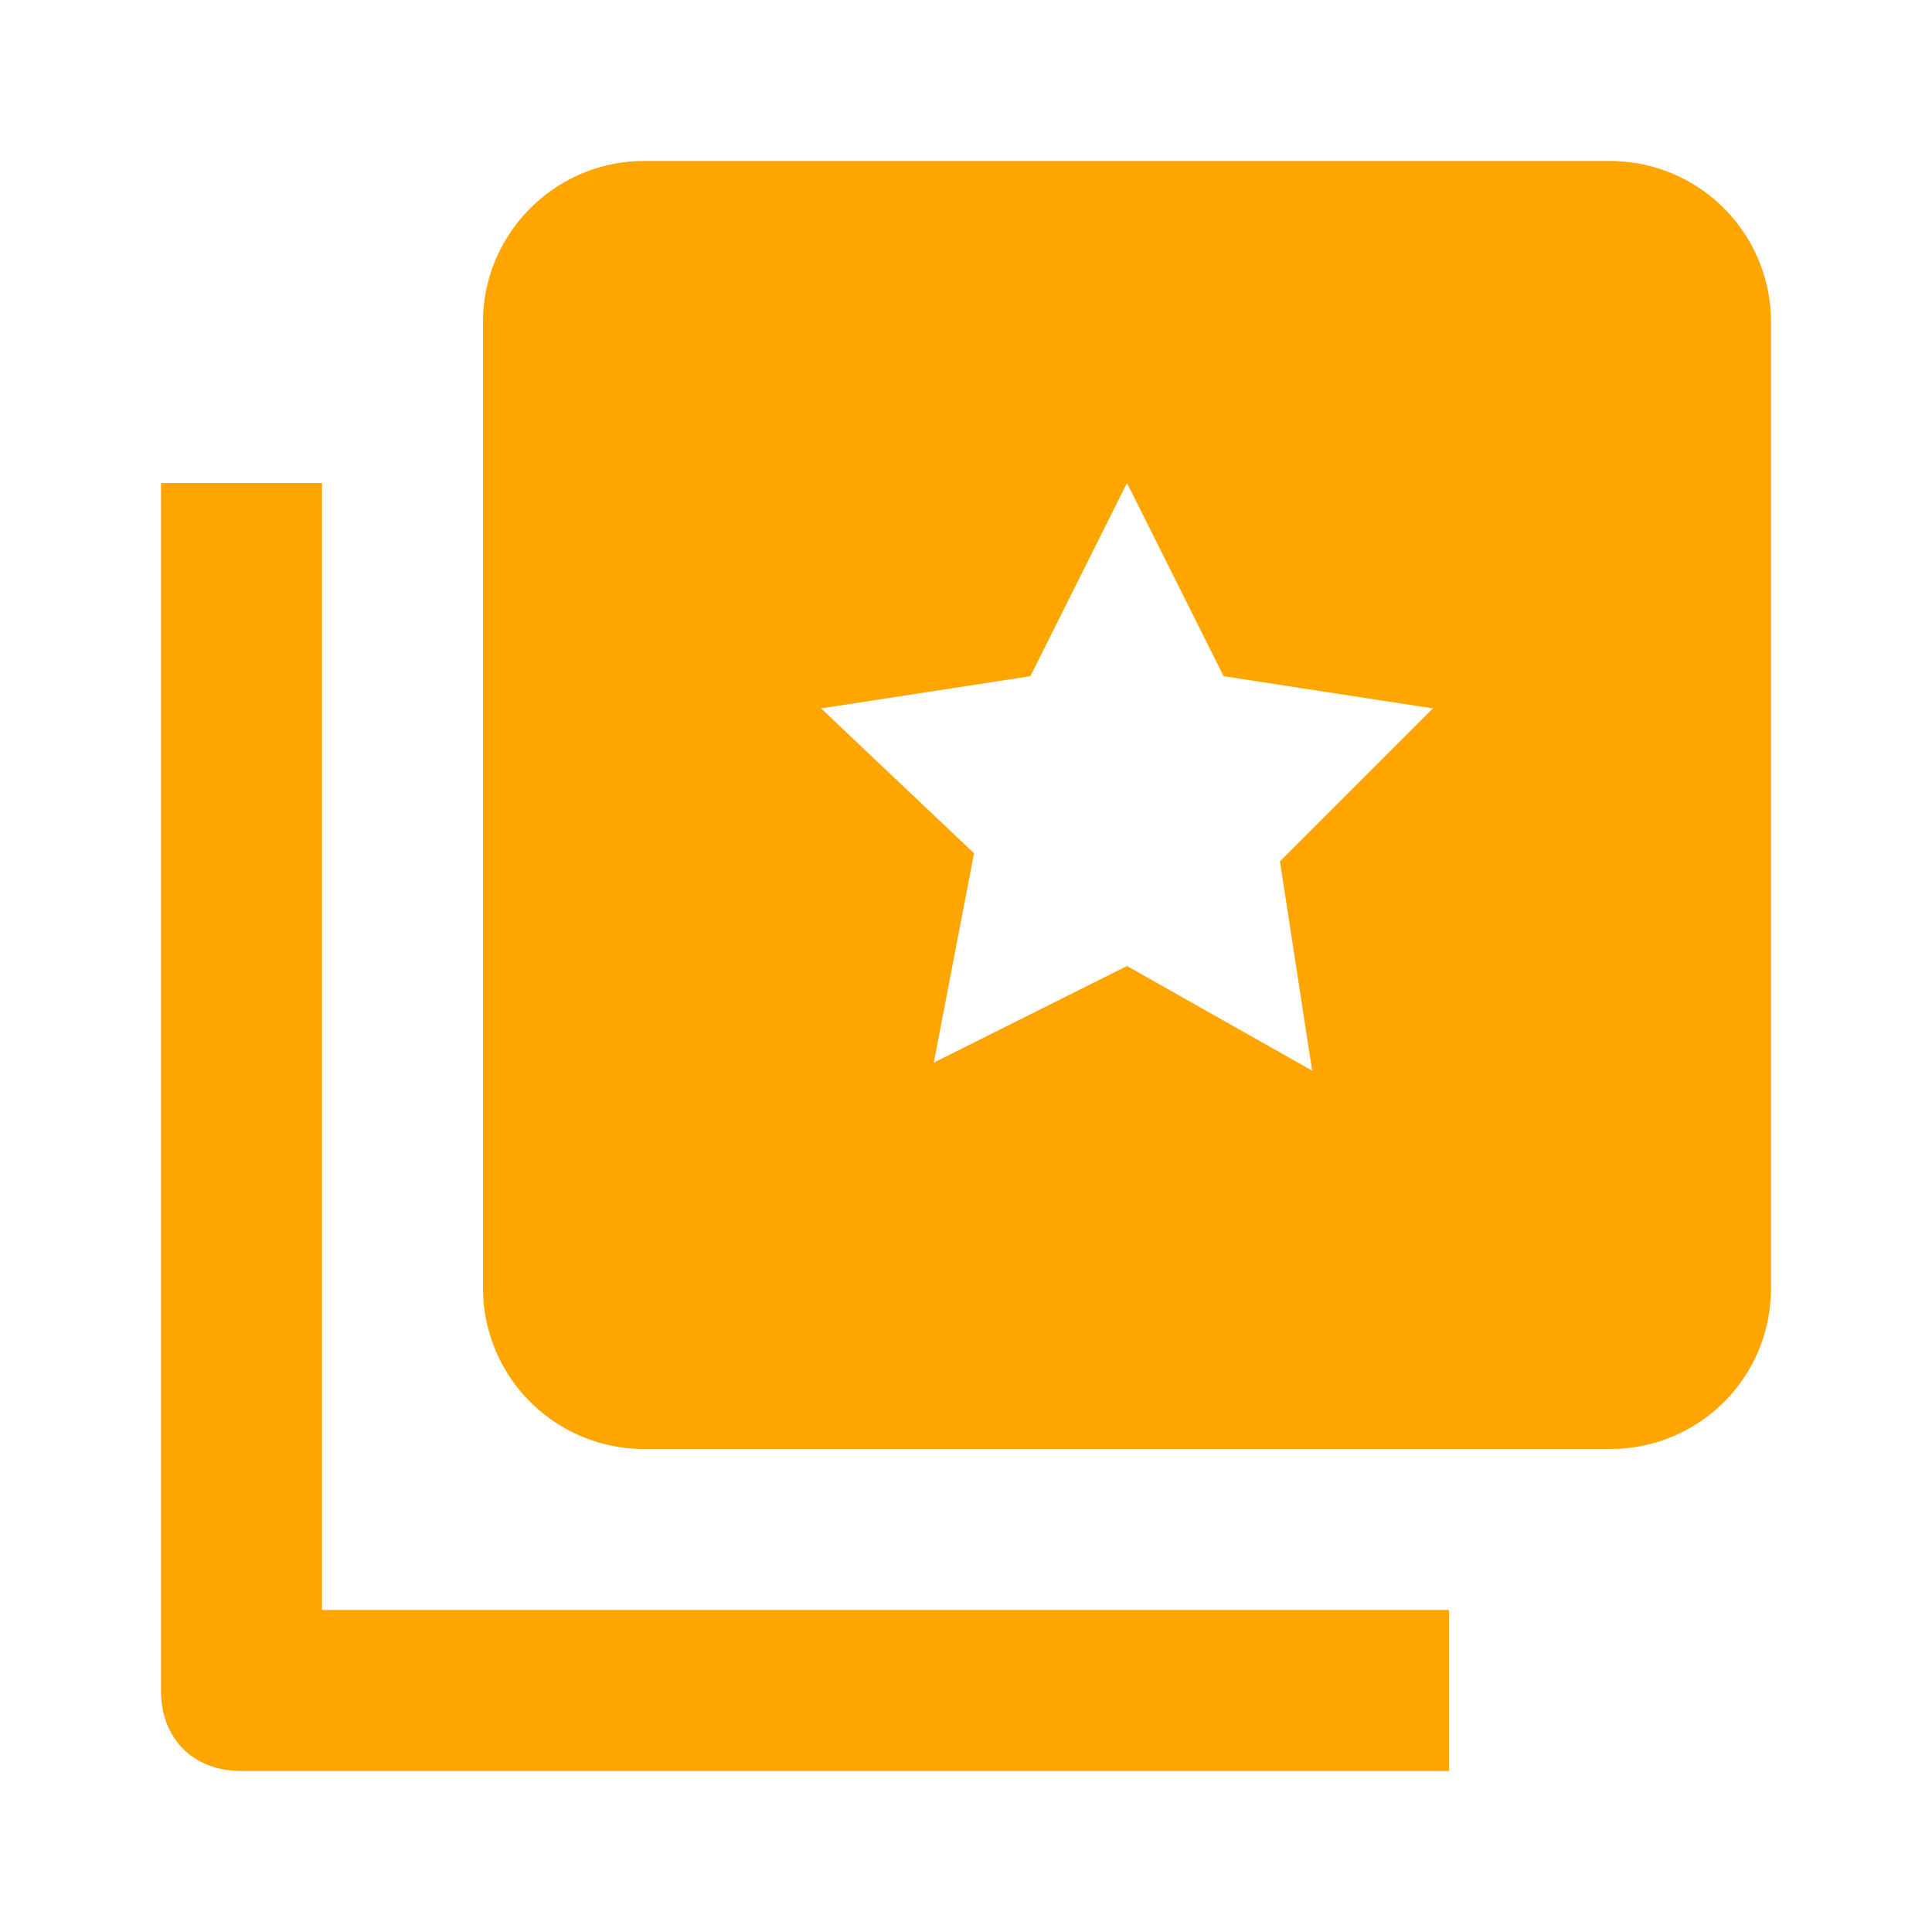 <svg xmlns="http://www.w3.org/2000/svg" width="1em" height="1em" viewBox="0 0 24 24"><path fill="orange" d="M4 6v14h14v2H3c-.6 0-1-.4-1-1V6h2m4-4h12a2 2 0 0 1 2 2v12c0 1.11-.89 2-2 2H8a2 2 0 0 1-2-2V4c0-1.1.9-2 2-2m8.3 11.3l-.4-2.6l1.9-1.9l-2.6-.4L14 6l-1.2 2.4l-2.6.4l1.9 1.8l-.5 2.6L14 12l2.3 1.3Z"/></svg>